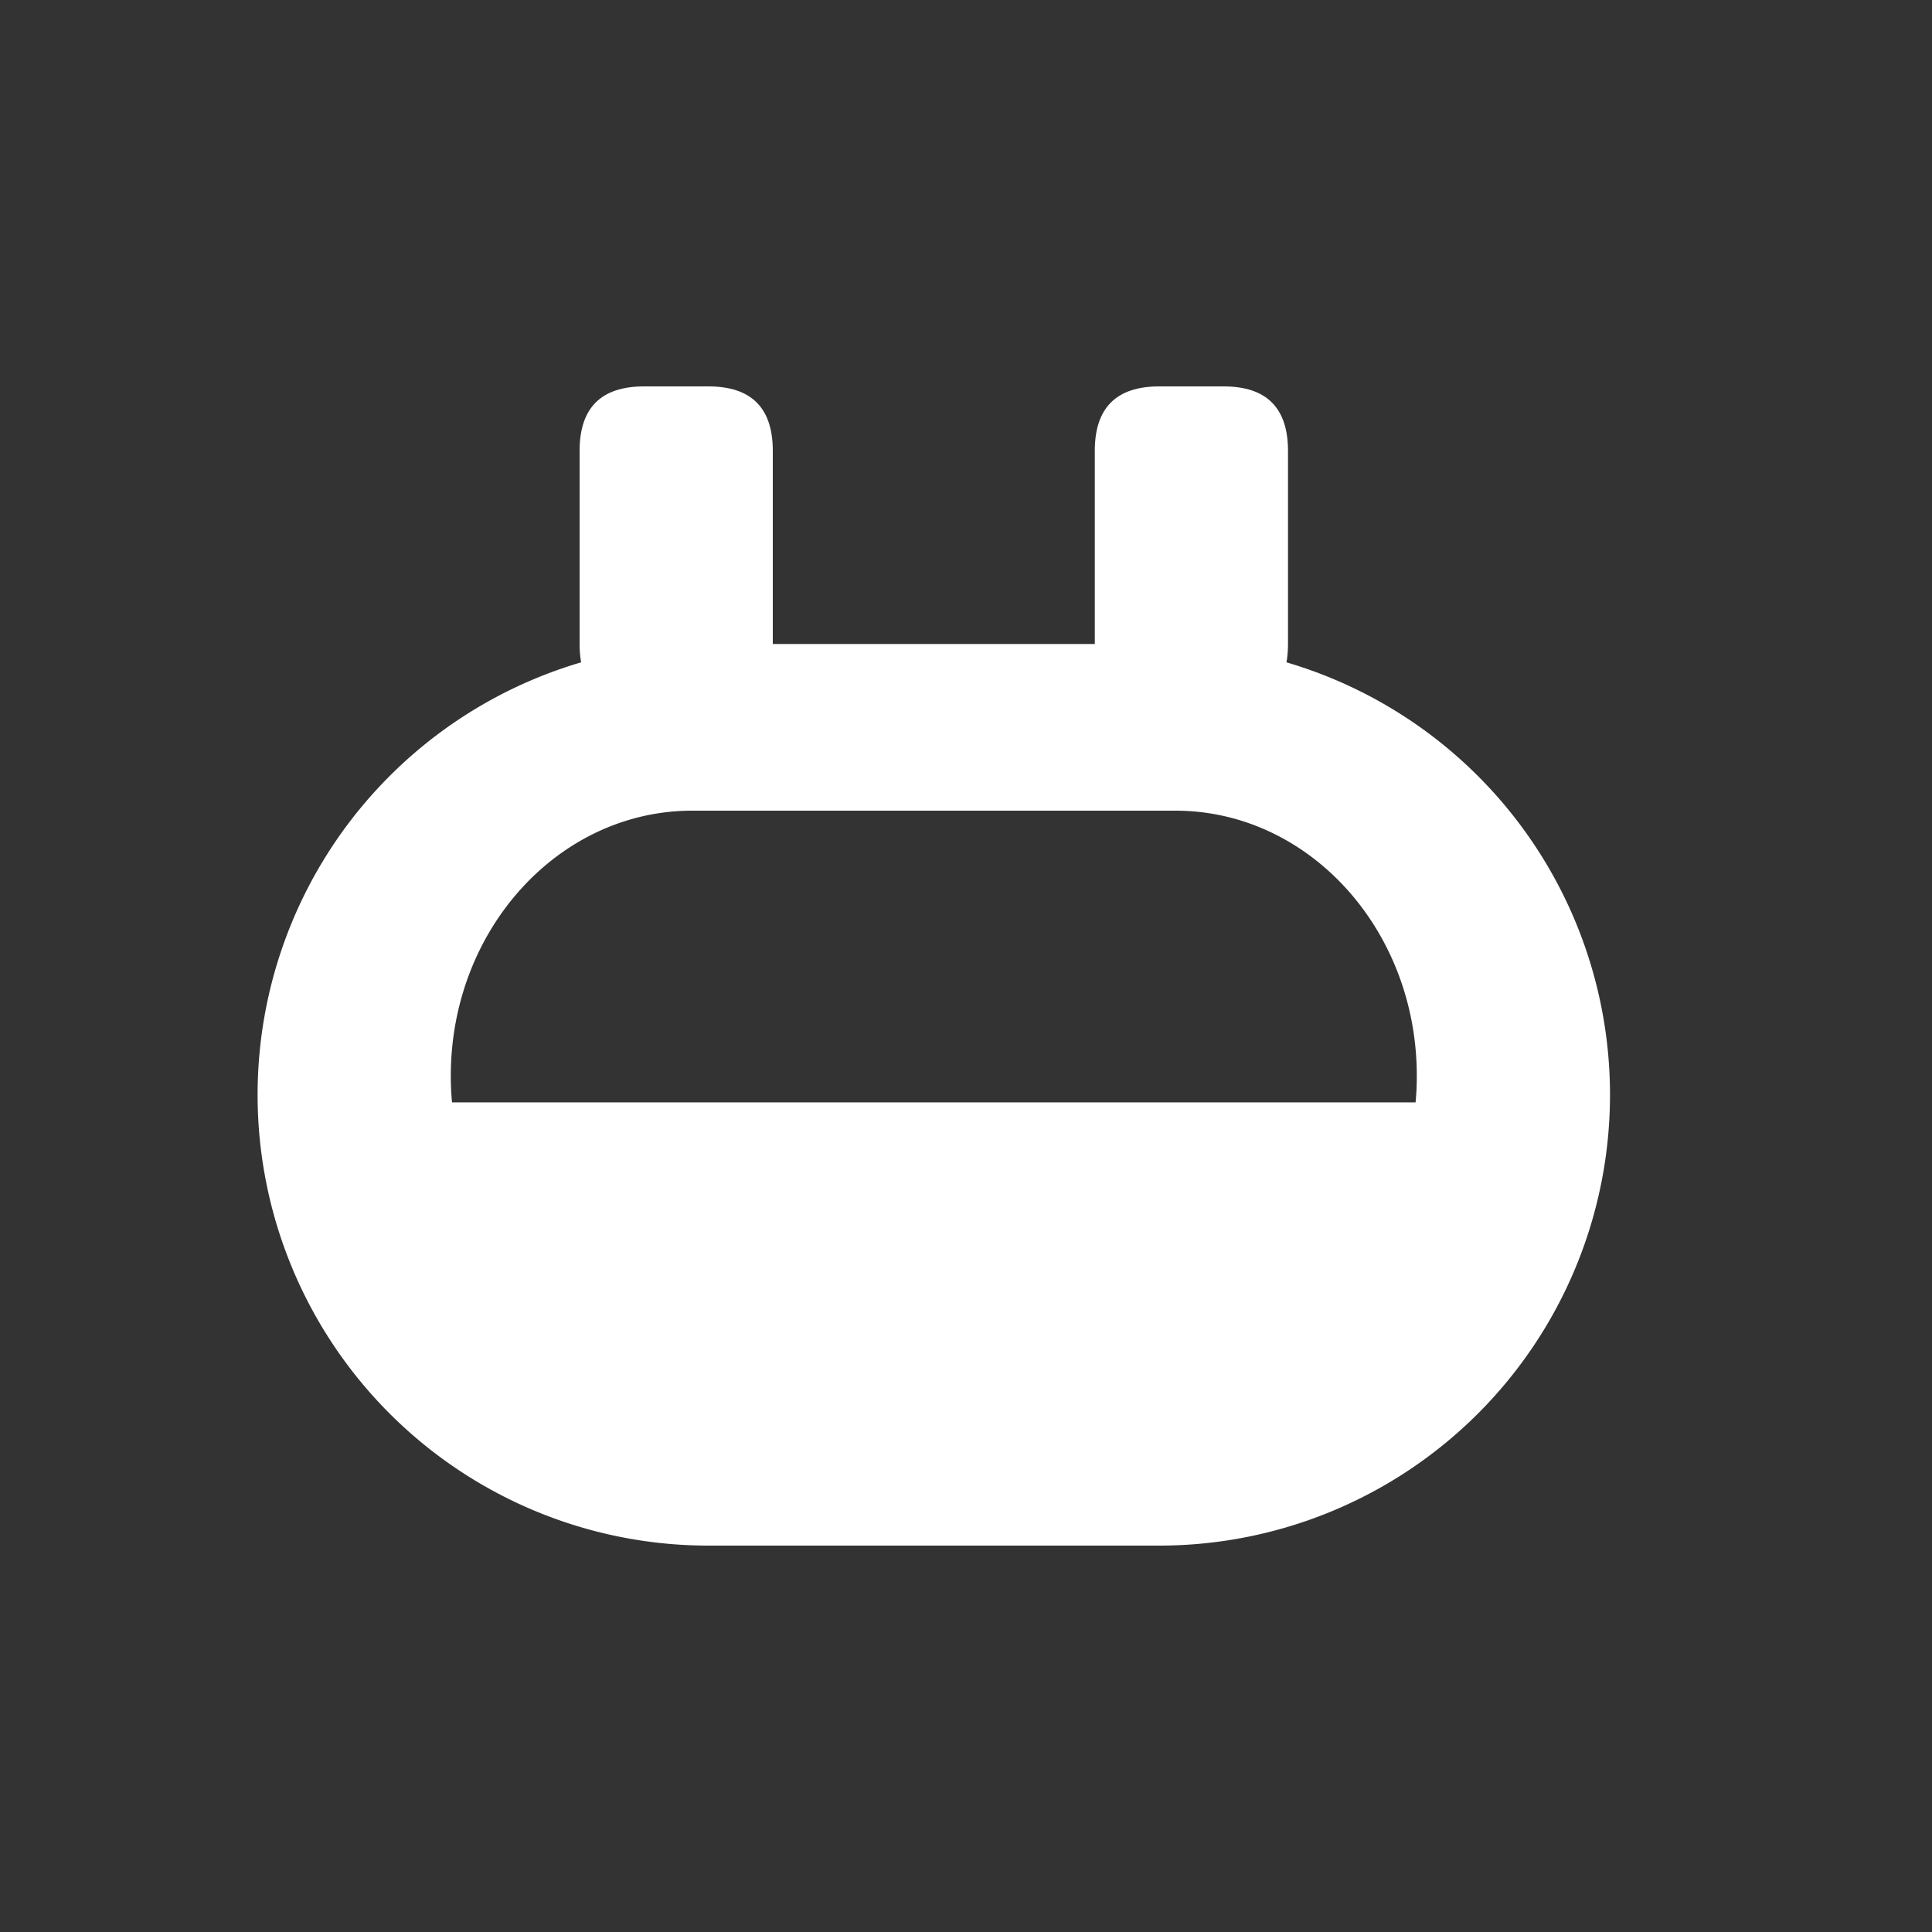 <?xml version="1.0" standalone="no"?><!DOCTYPE svg PUBLIC "-//W3C//DTD SVG 1.1//EN" "http://www.w3.org/Graphics/SVG/1.1/DTD/svg11.dtd"><svg t="1559270241735" class="icon" style="" viewBox="0 0 1024 1024" version="1.1" xmlns="http://www.w3.org/2000/svg" p-id="2110" xmlns:xlink="http://www.w3.org/1999/xlink" width="200" height="200"><rect x="0" y="0" width="1024" height="1024" fill="#333333" stroke="none"/><defs><style type="text/css"></style></defs><path d="M375.467 341.333h238.933a238.933 238.933 0 0 1 0 477.867H375.467A238.933 238.933 0 0 1 375.467 341.333z m374.818 242.961c0.444-4.642 0.649-9.318 0.649-14.063 0-77.619-57.31-140.561-128-140.561h-256C296.243 429.67 238.933 492.612 238.933 570.231c0 4.745 0.205 9.421 0.649 14.063H750.251z" fill="#FFFFFF" p-id="2111"></path><path d="M307.2 204.8m34.133 0l34.133 0q34.133 0 34.133 34.133l0 102.4q0 34.133-34.133 34.133l-34.133 0q-34.133 0-34.133-34.133l0-102.4q0-34.133 34.133-34.133Z" fill="#FFFFFF" p-id="2112"></path><path d="M580.267 204.8m34.133 0l34.133 0q34.133 0 34.133 34.133l0 102.4q0 34.133-34.133 34.133l-34.133 0q-34.133 0-34.133-34.133l0-102.4q0-34.133 34.133-34.133Z" fill="#FFFFFF" p-id="2113"></path></svg>